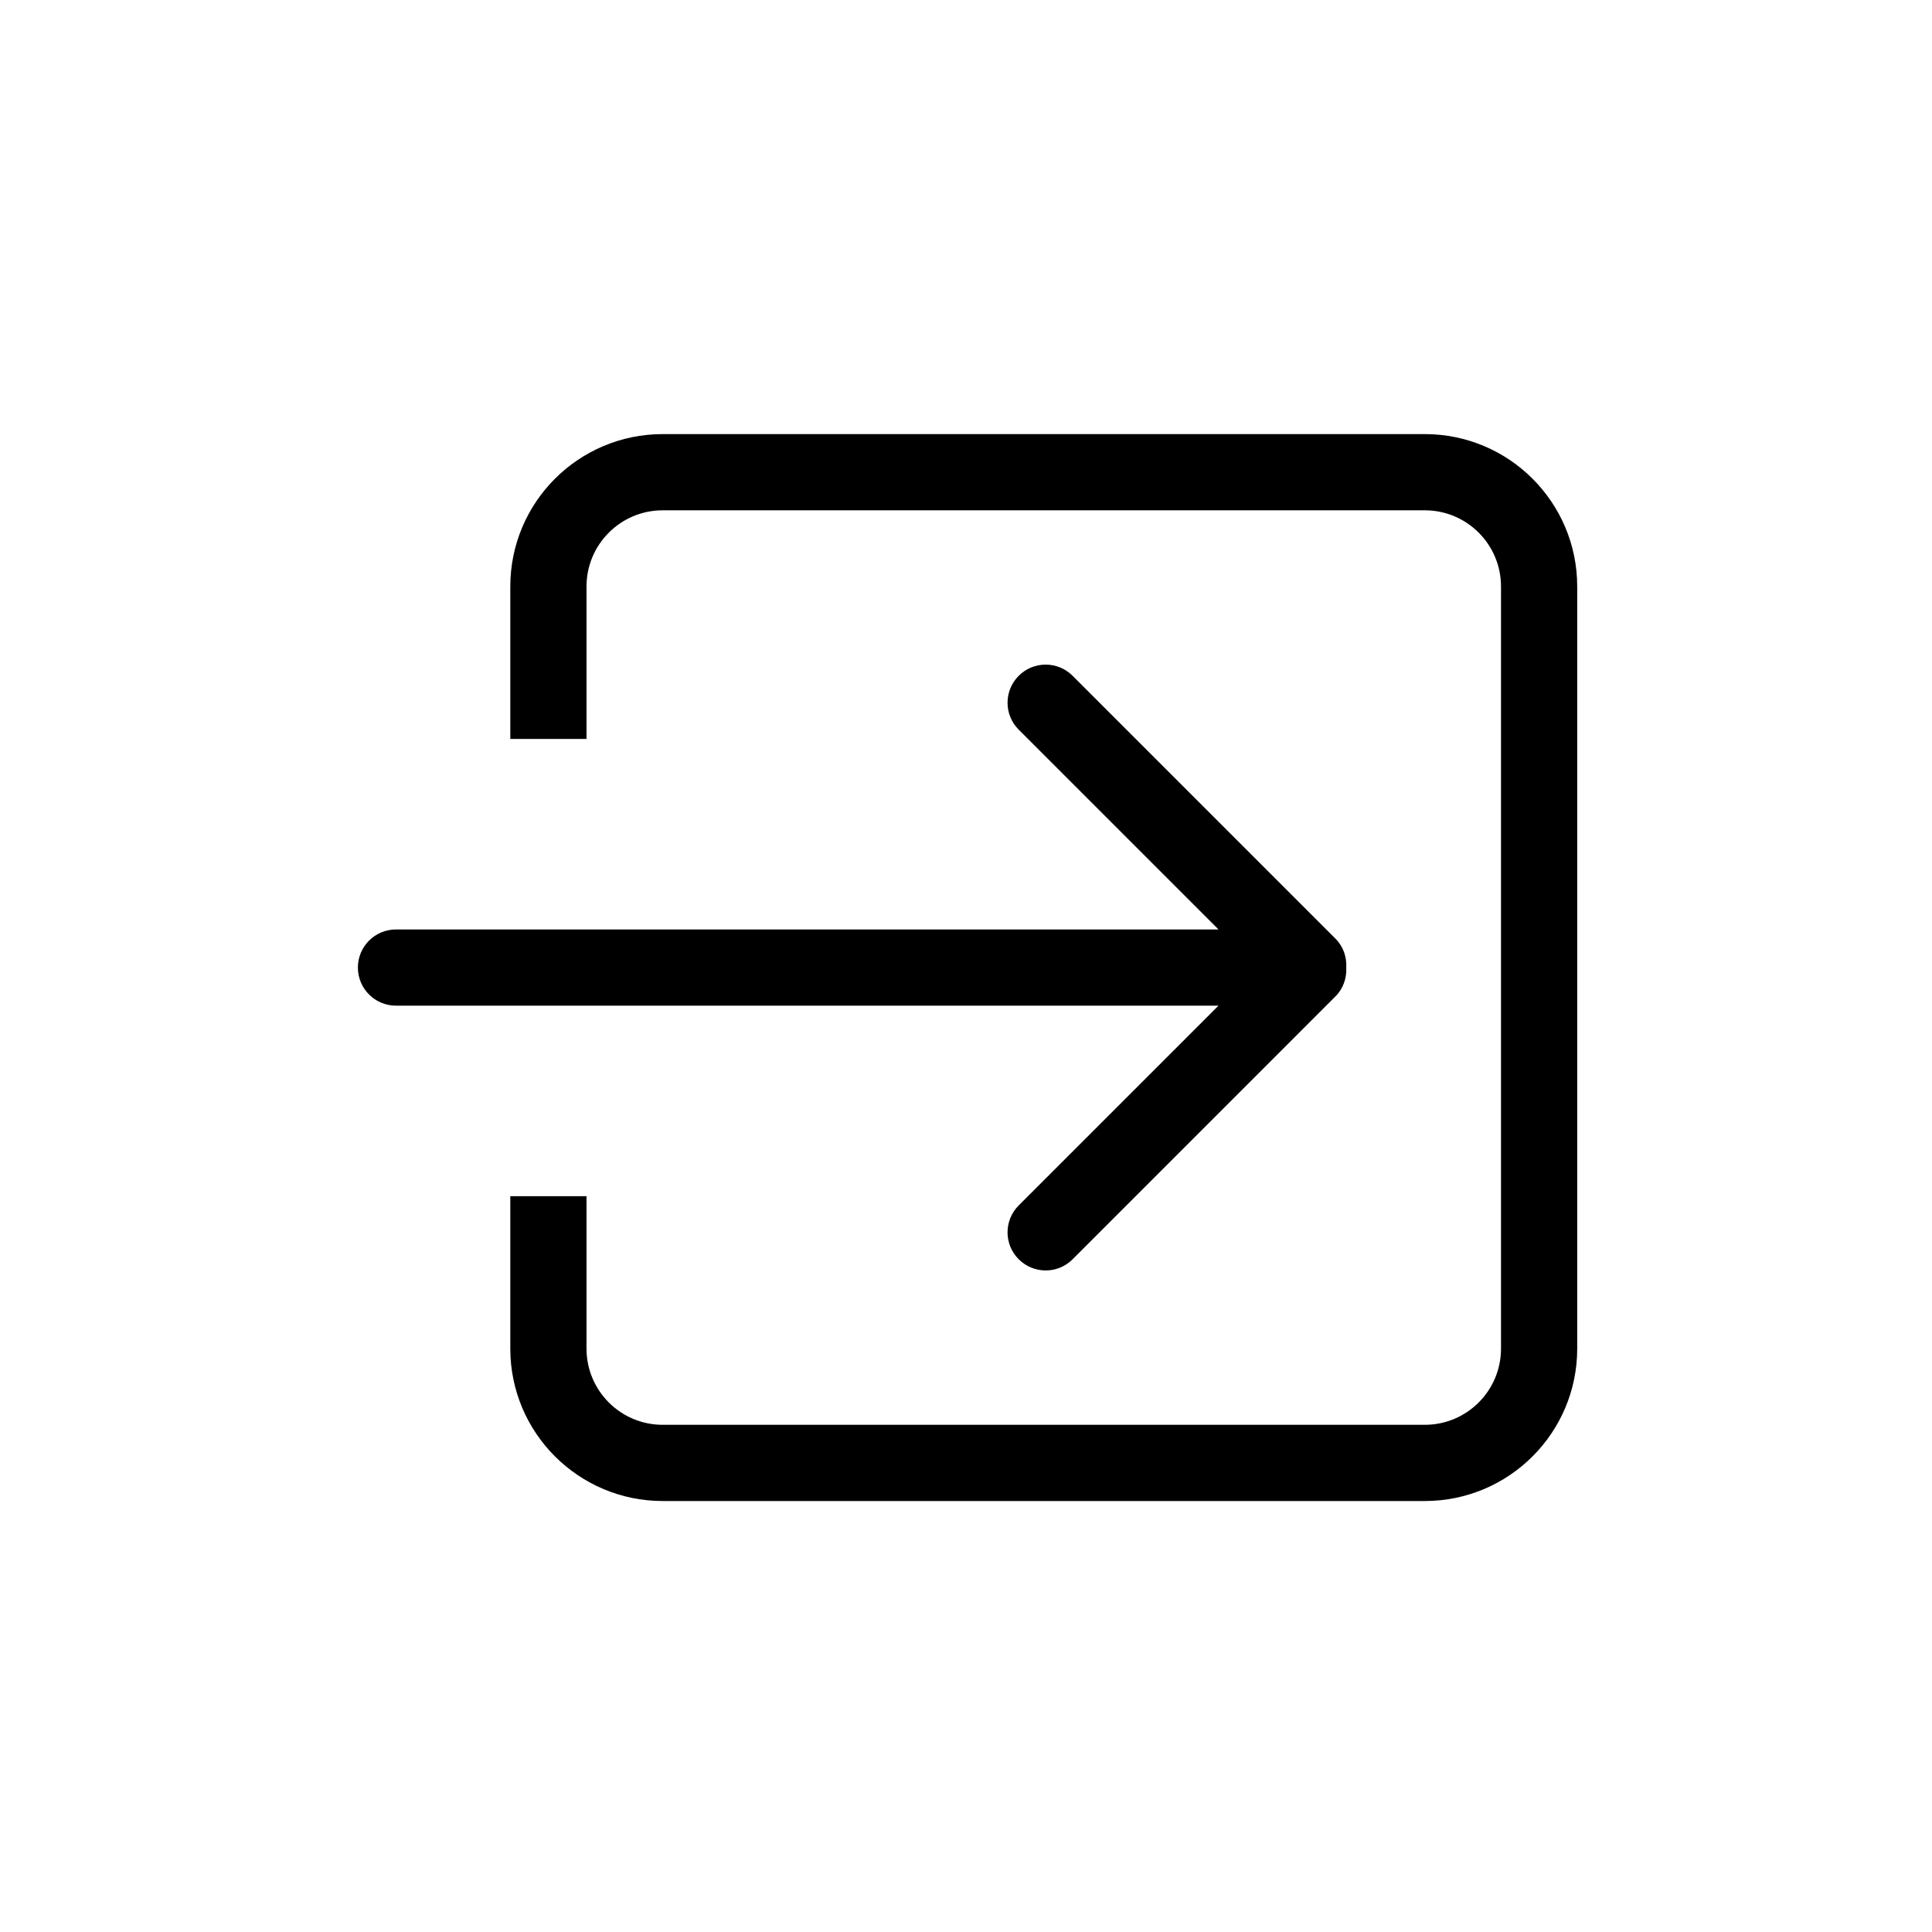 <svg width="256" height="256" xmlns="http://www.w3.org/2000/svg">
 <!-- Created with Method Draw - http://github.com/duopixel/Method-Draw/ -->

 <g>
  <title>background</title>
  <rect fill="#fff" id="canvas_background" height="258" width="258" y="-1" x="-1"/>
  <g display="none" overflow="visible" y="0" x="0" height="100%" width="100%" id="canvasGrid">
   <rect fill="url(#gridpattern)" stroke-width="0" y="0" x="0" height="100%" width="100%"/>
  </g>
 </g>
 <g>
  <title>Layer 1</title>
  <g id="svg_25">
   <g transform="matrix(0.264, 0, 0, 0.264, -12.88, -14.63)" id="svg_7">
    <g id="svg_5">
     <g id="svg_8">
      <path id="svg_9" d="m560.099,660.424c-7.478,7.479 -7.478,19.584 0,27.043c7.479,7.478 19.584,7.478 27.043,0l131.943,-131.962c3.979,-3.979 5.681,-9.276 5.412,-14.479c0.269,-5.221 -1.434,-10.499 -5.412,-14.477l-131.943,-131.943c-7.459,-7.478 -19.584,-7.478 -27.043,0c-7.478,7.478 -7.478,19.584 0,27.042l100.272,100.272l-412.832,0c-10.557,0.001 -19.125,8.569 -19.125,19.126c0,10.557 8.568,19.125 19.125,19.125l412.832,0l-100.272,100.253zm203.815,-387.128l-382.5,0c-42.247,0 -76.5,34.253 -76.5,76.5l0,76.5l38.25,0l0,-76.5c0,-21.114 17.117,-38.25 38.25,-38.25l382.5,0c21.133,0 38.25,17.136 38.25,38.25l0,382.5c0,21.114 -17.117,38.25 -38.25,38.25l-382.5,0c-21.133,0 -38.25,-17.117 -38.25,-38.25l0,-76.5l-38.25,0l0,76.5c0,42.247 34.253,76.5 76.5,76.5l382.5,0c42.247,0 76.5,-34.253 76.5,-76.5l0,-382.5c0,-42.247 -34.253,-76.5 -76.5,-76.5z"/>
     </g>
    </g>
   </g>
   <g transform="matrix(0.264, 0, 0, 0.264, -12.88, -14.63)" id="svg_10"/>
   <g transform="matrix(0.264, 0, 0, 0.264, -12.88, -14.63)" id="svg_11"/>
   <g transform="matrix(0.264, 0, 0, 0.264, -12.88, -14.63)" id="svg_12"/>
   <g transform="matrix(0.264, 0, 0, 0.264, -12.88, -14.63)" id="svg_13"/>
   <g transform="matrix(0.264, 0, 0, 0.264, -12.88, -14.63)" id="svg_14"/>
   <g transform="matrix(0.264, 0, 0, 0.264, -12.88, -14.63)" id="svg_15"/>
   <g transform="matrix(0.264, 0, 0, 0.264, -12.88, -14.63)" id="svg_16"/>
   <g transform="matrix(0.264, 0, 0, 0.264, -12.88, -14.63)" id="svg_17"/>
   <g transform="matrix(0.264, 0, 0, 0.264, -12.88, -14.63)" id="svg_18"/>
   <g transform="matrix(0.264, 0, 0, 0.264, -12.88, -14.63)" id="svg_19"/>
   <g transform="matrix(0.264, 0, 0, 0.264, -12.88, -14.63)" id="svg_20"/>
   <g transform="matrix(0.264, 0, 0, 0.264, -12.88, -14.63)" id="svg_21"/>
   <g transform="matrix(0.264, 0, 0, 0.264, -12.88, -14.63)" id="svg_22"/>
   <g transform="matrix(0.264, 0, 0, 0.264, -12.88, -14.63)" id="svg_23"/>
   <g transform="matrix(0.264, 0, 0, 0.264, -12.88, -14.63)" id="svg_24"/>
  </g>
 </g>
</svg>